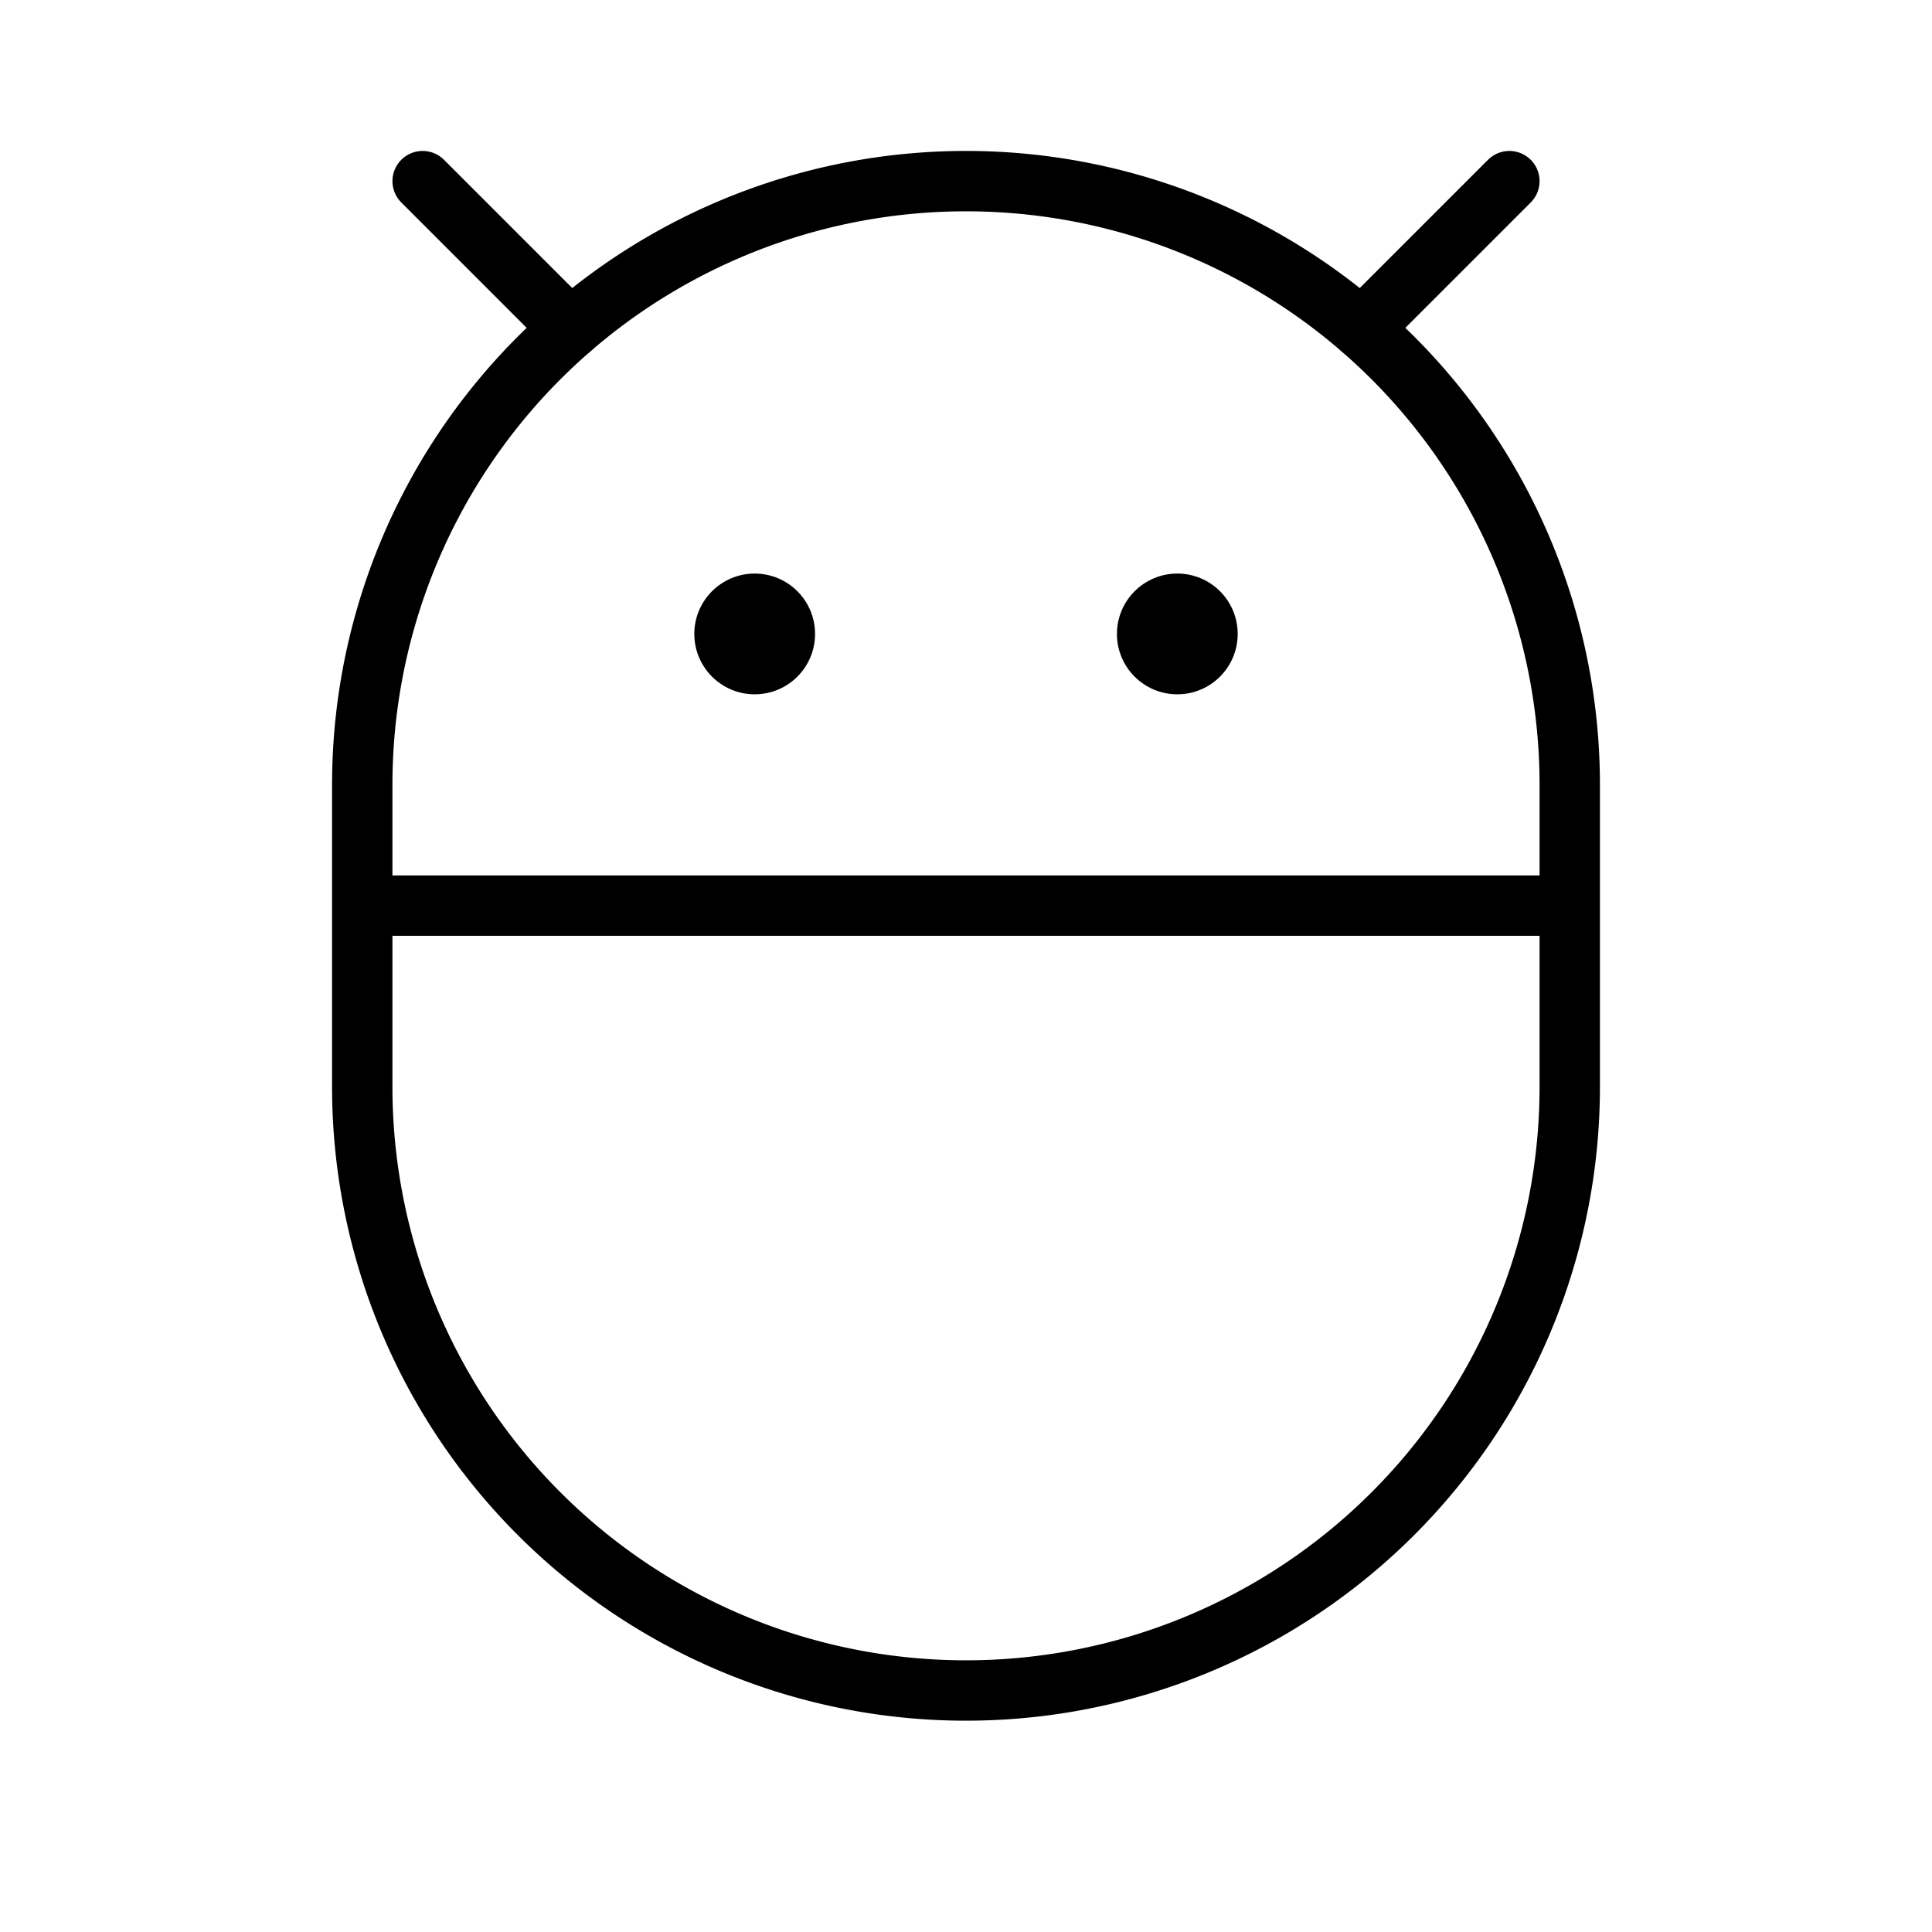 <svg xmlns="http://www.w3.org/2000/svg" viewBox="0 0 256 256"><path fill="none" d="M0 0h256v256H0z"/><path fill="none" stroke="currentColor" stroke-linecap="round" stroke-linejoin="round" stroke-width="8" d="M48 104a80 80 0 0 1 160 0v40a80 80 0 0 1-160 0ZM208 120H48"/><circle cx="156" cy="84" r="8"/><circle cx="100" cy="84" r="8"/><path fill="none" stroke="currentColor" stroke-linecap="round" stroke-linejoin="round" stroke-width="8" d="m200 24-19.57 19.57M56 24l19.57 19.57"/></svg>